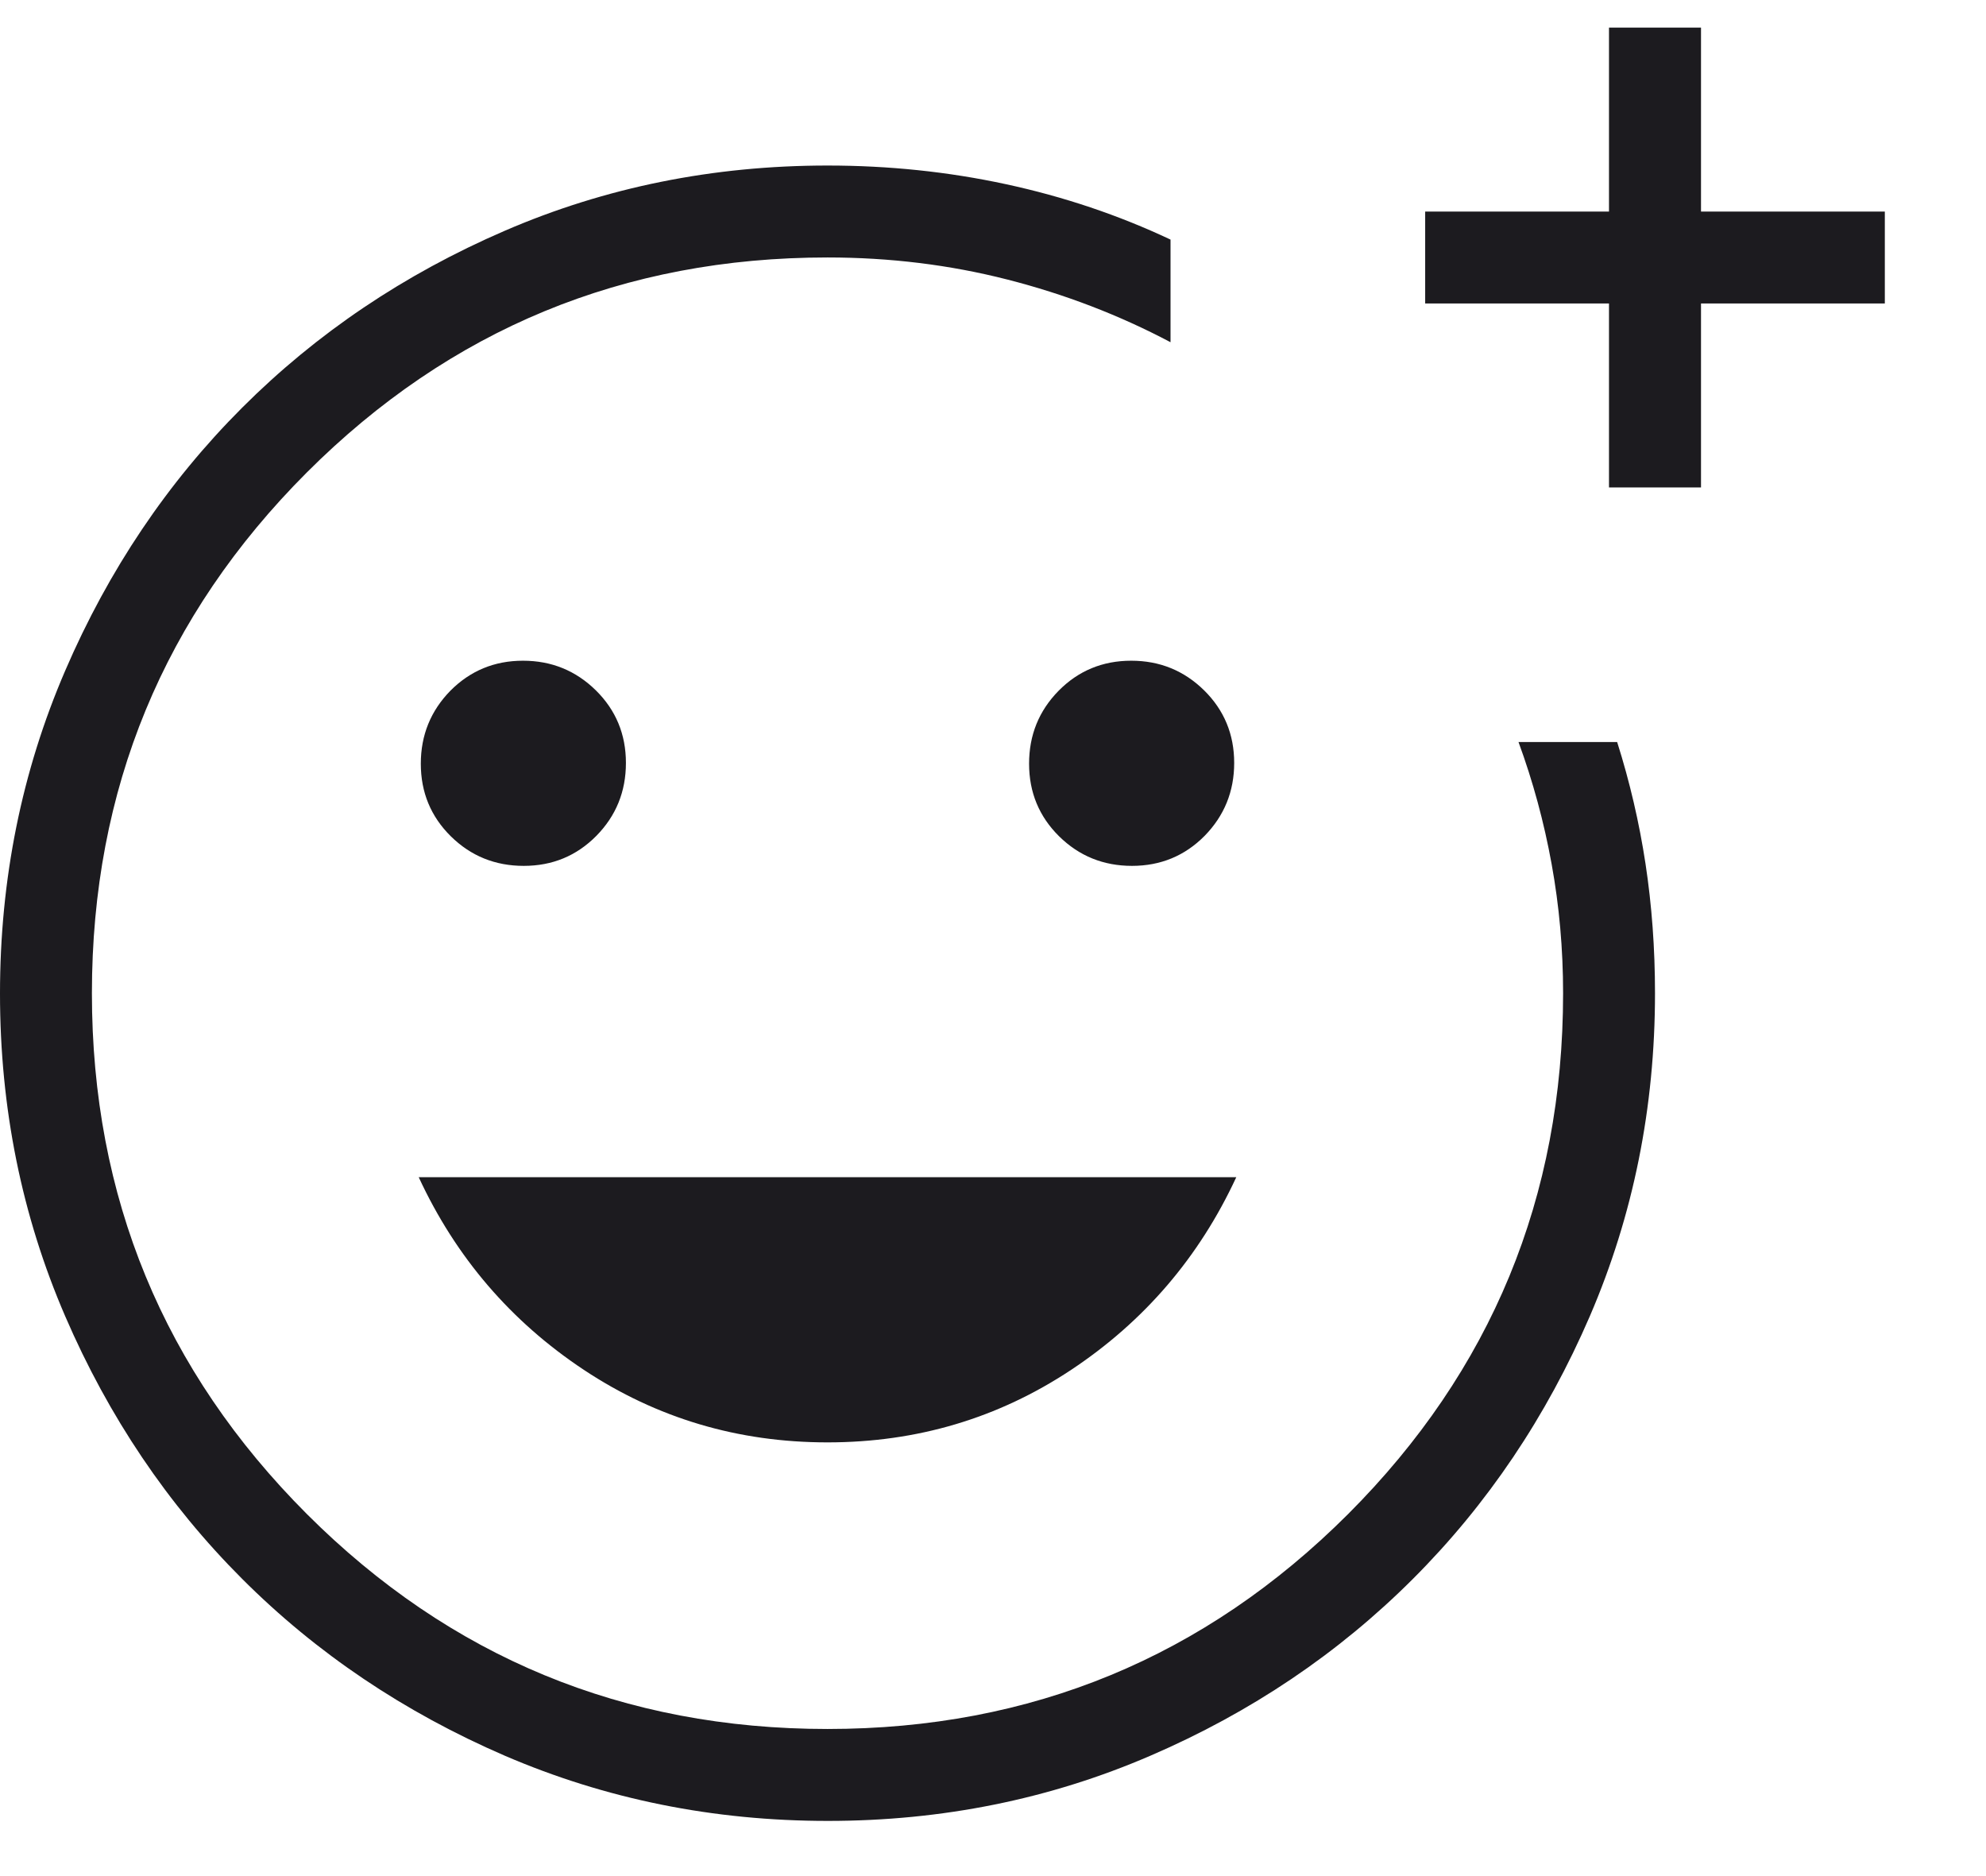 <svg width="18" height="17" viewBox="0 0 18 17" fill="none" xmlns="http://www.w3.org/2000/svg">
<path d="M7.503 16.5C6.466 16.5 5.491 16.303 4.577 15.91C3.665 15.516 2.87 14.982 2.195 14.307C1.52 13.632 0.985 12.839 0.591 11.927C0.197 11.015 0 10.04 0 9.003C0 7.966 0.197 6.991 0.591 6.077C0.984 5.165 1.519 4.37 2.194 3.695C2.869 3.02 3.663 2.485 4.575 2.091C5.487 1.697 6.463 1.5 7.5 1.5C8.054 1.5 8.593 1.556 9.117 1.669C9.641 1.782 10.138 1.949 10.609 2.171V3.101C10.144 2.855 9.651 2.666 9.13 2.533C8.609 2.4 8.066 2.333 7.5 2.333C5.653 2.333 4.08 2.983 2.781 4.281C1.483 5.58 0.833 7.153 0.833 9C0.833 10.847 1.483 12.42 2.781 13.719C4.08 15.017 5.653 15.667 7.5 15.667C9.347 15.667 10.92 15.017 12.219 13.719C13.517 12.42 14.167 10.847 14.167 9C14.167 8.598 14.132 8.208 14.063 7.829C13.994 7.449 13.894 7.081 13.763 6.724H14.657C14.771 7.084 14.857 7.452 14.914 7.827C14.971 8.202 15 8.593 15 9C15 10.037 14.803 11.012 14.41 11.925C14.016 12.838 13.482 13.631 12.807 14.306C12.132 14.981 11.339 15.516 10.427 15.909C9.515 16.303 8.54 16.5 7.503 16.5ZM14.583 4.417V2.75H12.917V1.917H14.583V0.25H15.417V1.917H17.083V2.75H15.417V4.417H14.583ZM10.26 7.846C10.519 7.846 10.739 7.755 10.918 7.574C11.096 7.392 11.186 7.172 11.186 6.913C11.186 6.654 11.095 6.435 10.914 6.256C10.732 6.077 10.512 5.987 10.253 5.987C9.993 5.987 9.774 6.078 9.595 6.259C9.416 6.441 9.327 6.661 9.327 6.92C9.327 7.18 9.418 7.399 9.599 7.578C9.781 7.757 10.001 7.846 10.26 7.846ZM4.747 7.846C5.007 7.846 5.226 7.755 5.405 7.574C5.584 7.392 5.673 7.172 5.673 6.913C5.673 6.654 5.582 6.435 5.401 6.256C5.219 6.077 4.999 5.987 4.74 5.987C4.481 5.987 4.262 6.078 4.082 6.259C3.904 6.441 3.814 6.661 3.814 6.92C3.814 7.18 3.905 7.399 4.086 7.578C4.268 7.757 4.488 7.846 4.747 7.846ZM7.5 13.07C8.311 13.07 9.047 12.851 9.708 12.413C10.37 11.974 10.869 11.392 11.205 10.667H3.795C4.131 11.392 4.63 11.974 5.292 12.413C5.953 12.851 6.689 13.07 7.5 13.07Z" fill="#1C1B1F"/>
</svg>

